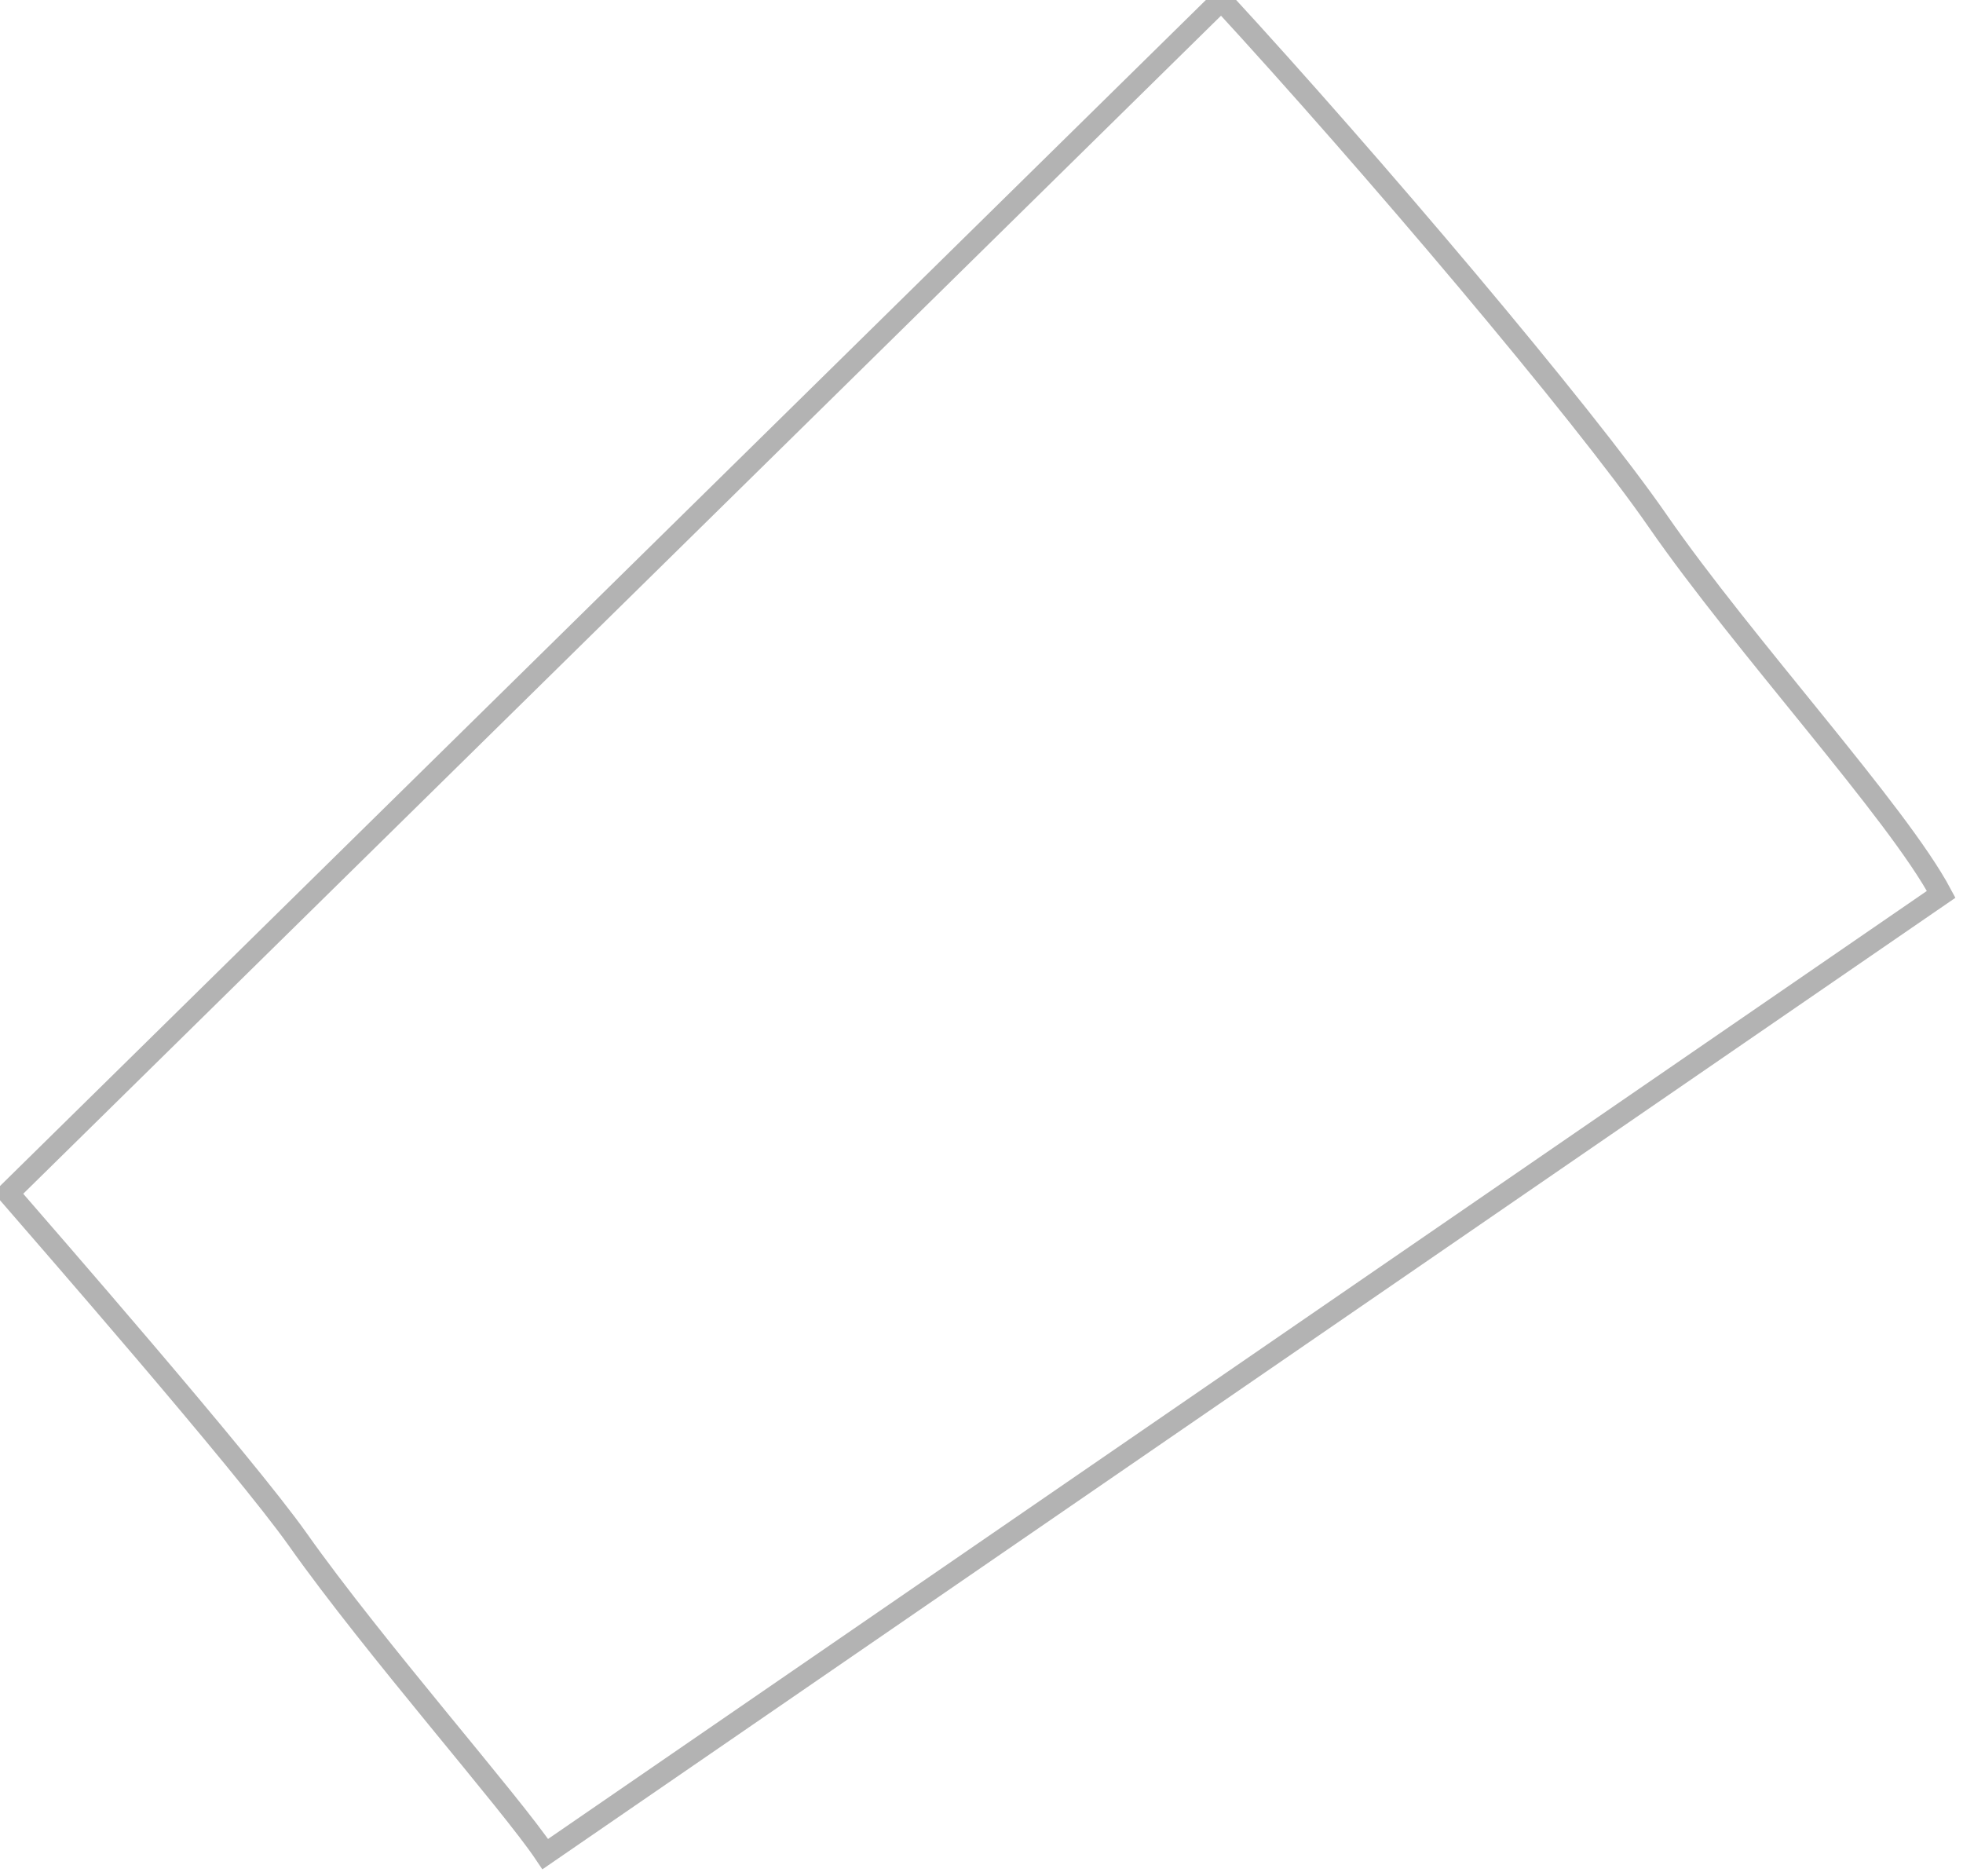 <svg width="45" height="43" viewBox="0 0 45 43" fill="none" xmlns="http://www.w3.org/2000/svg">
<path d="M44.5 20.5C43.496 18.615 39.981 14.8 38 11.939C36.269 9.438 31.403 3.697 28 -1.74269e-06L0.19 27.35C0.921 28.196 5.599 33.552 6.828 35.291C8.584 37.775 11.715 41.324 12.5 42.5L44.5 20.5Z" stroke="black" stroke-opacity="0.3" stroke-width="0.5"/>
</svg>
